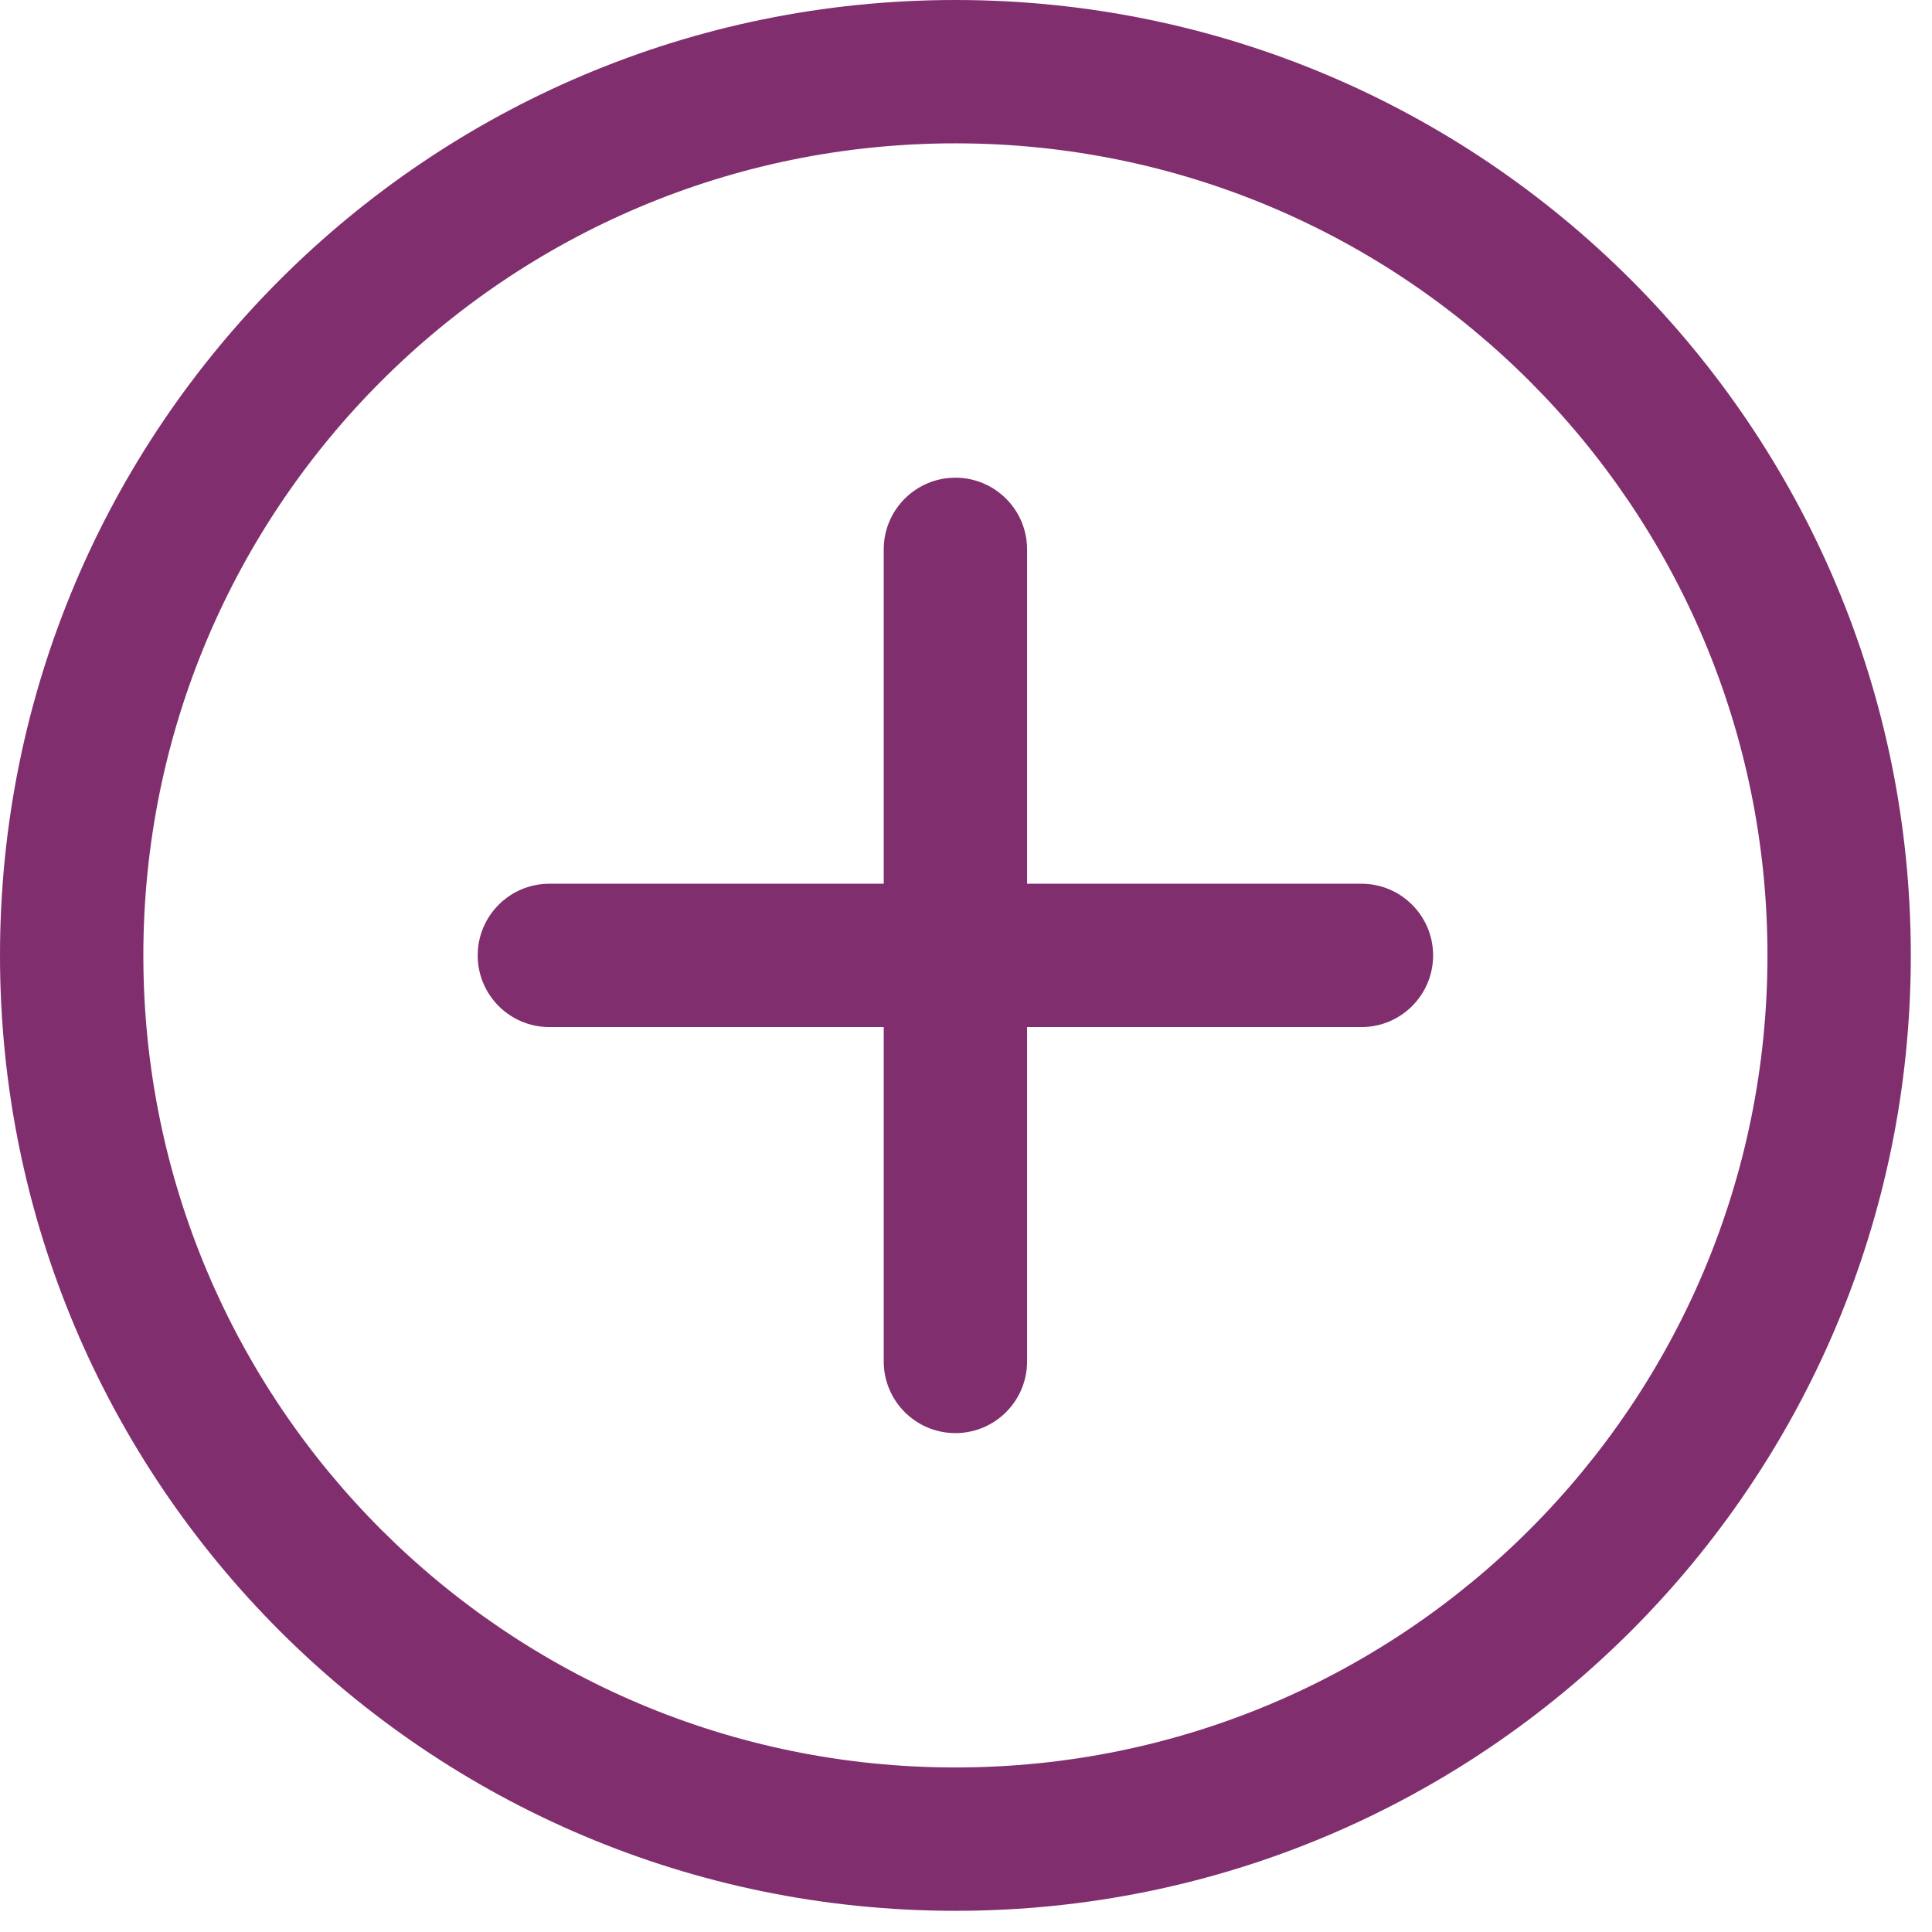 <svg width="31" height="31" viewBox="0 0 31 31" fill="none" xmlns="http://www.w3.org/2000/svg">
<path d="M15.33 0C23.797 0 30.66 6.863 30.66 15.33C30.66 23.797 23.797 30.66 15.33 30.66C6.863 30.66 0 23.797 0 15.33C0 6.863 6.863 0 15.33 0ZM15.33 2.3C8.133 2.3 2.3 8.133 2.3 15.33C2.3 22.526 8.133 28.36 15.33 28.36C22.526 28.36 28.36 22.526 28.36 15.33C28.36 8.133 22.526 2.3 15.33 2.3ZM15.33 7.665C15.965 7.665 16.48 8.18 16.48 8.815V14.18H21.845C22.48 14.18 22.995 14.695 22.995 15.33C22.995 15.965 22.48 16.48 21.845 16.48H16.48V21.845C16.48 22.48 15.965 22.995 15.33 22.995C14.695 22.995 14.18 22.48 14.18 21.845V16.48H8.815C8.18 16.48 7.665 15.965 7.665 15.33C7.665 14.695 8.18 14.18 8.815 14.18H14.18V8.815C14.18 8.18 14.695 7.665 15.33 7.665Z" fill="#812E6E"/>
</svg>
